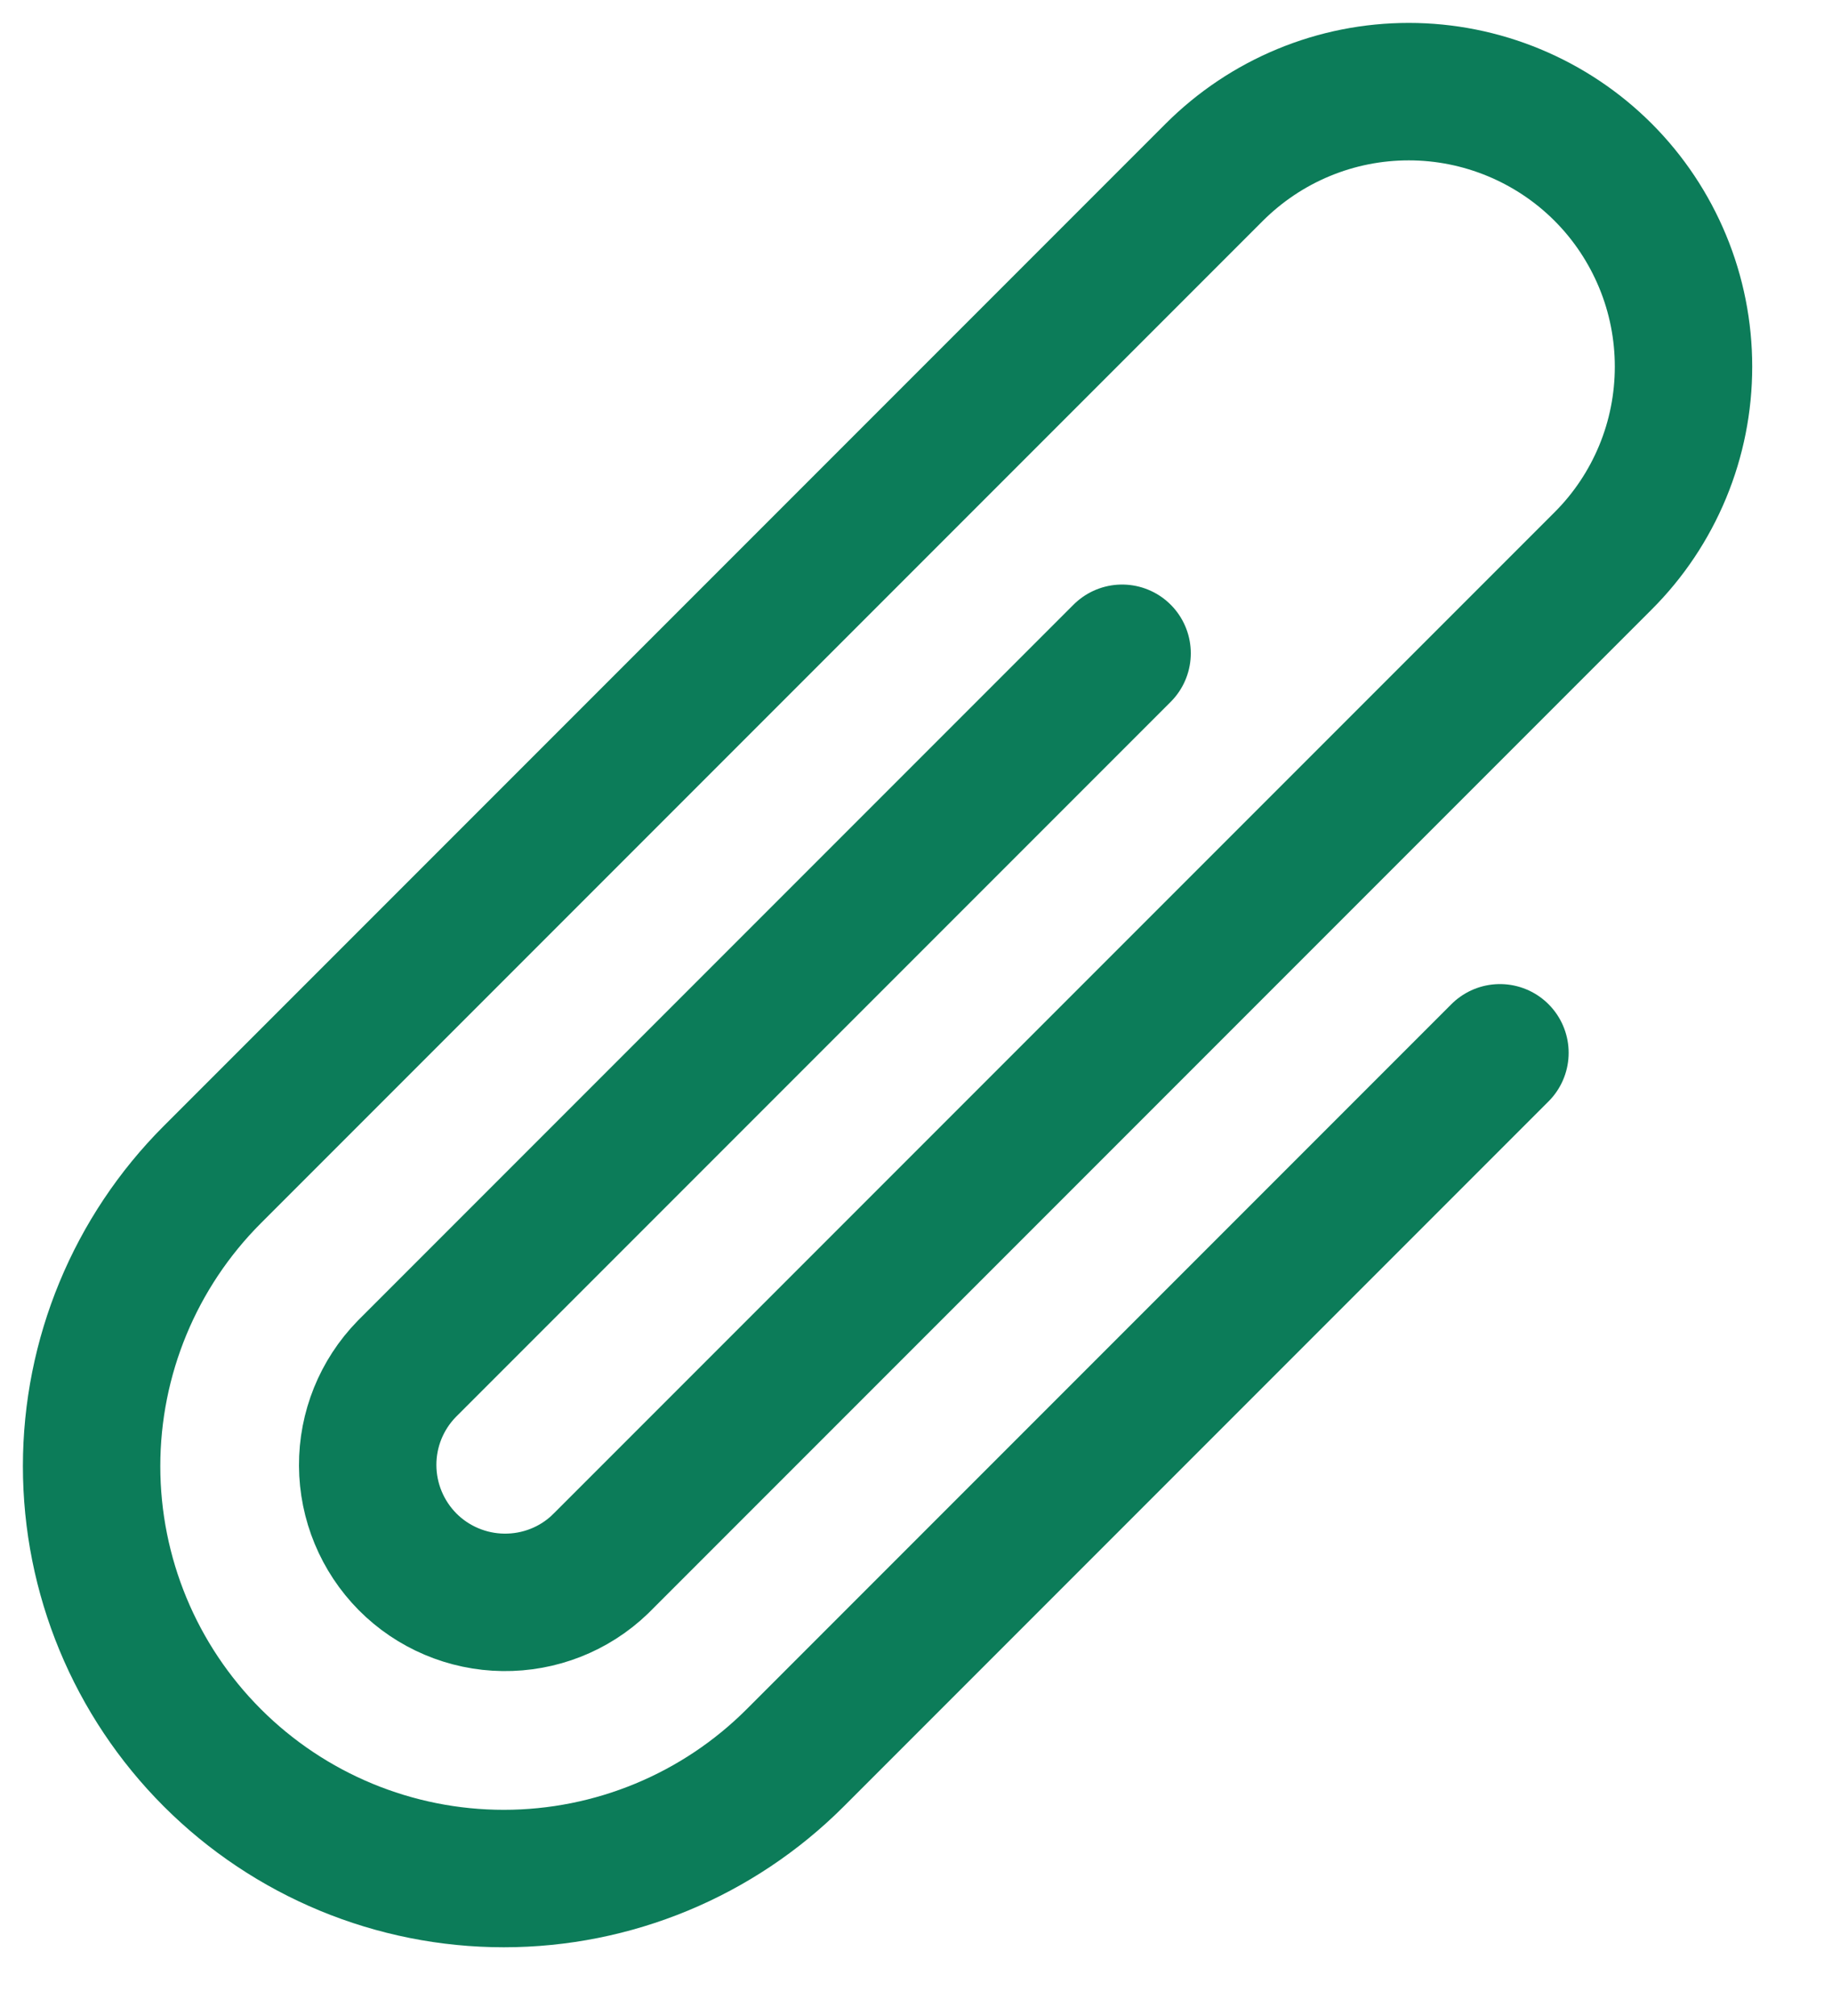 <svg width="20" height="22" viewBox="0 0 20 22" fill="none" xmlns="http://www.w3.org/2000/svg">
<path d="M16.375 11.489L8.682 19.182C7.838 20.026 6.694 20.5 5.5 20.5C4.307 20.5 3.162 20.026 2.318 19.182C1.474 18.338 1 17.194 1 16C1 14.807 1.474 13.662 2.318 12.818L13.258 1.878C13.537 1.6 13.867 1.379 14.232 1.228C14.596 1.077 14.986 1 15.38 1C15.774 1 16.164 1.078 16.528 1.229C16.892 1.38 17.223 1.601 17.501 1.879C17.78 2.158 18 2.489 18.151 2.853C18.302 3.217 18.379 3.607 18.379 4.001C18.379 4.395 18.302 4.785 18.151 5.149C18 5.513 17.779 5.844 17.5 6.122L6.552 17.07C6.268 17.343 5.888 17.491 5.495 17.486C5.102 17.481 4.726 17.322 4.449 17.043C4.172 16.763 4.016 16.386 4.014 15.993C4.012 15.599 4.165 15.221 4.44 14.939L12.25 7.129M6.561 17.06L6.551 17.07" stroke="#0C7C59" stroke-width="1.5" stroke-linecap="round" stroke-linejoin="round"/>
</svg>
